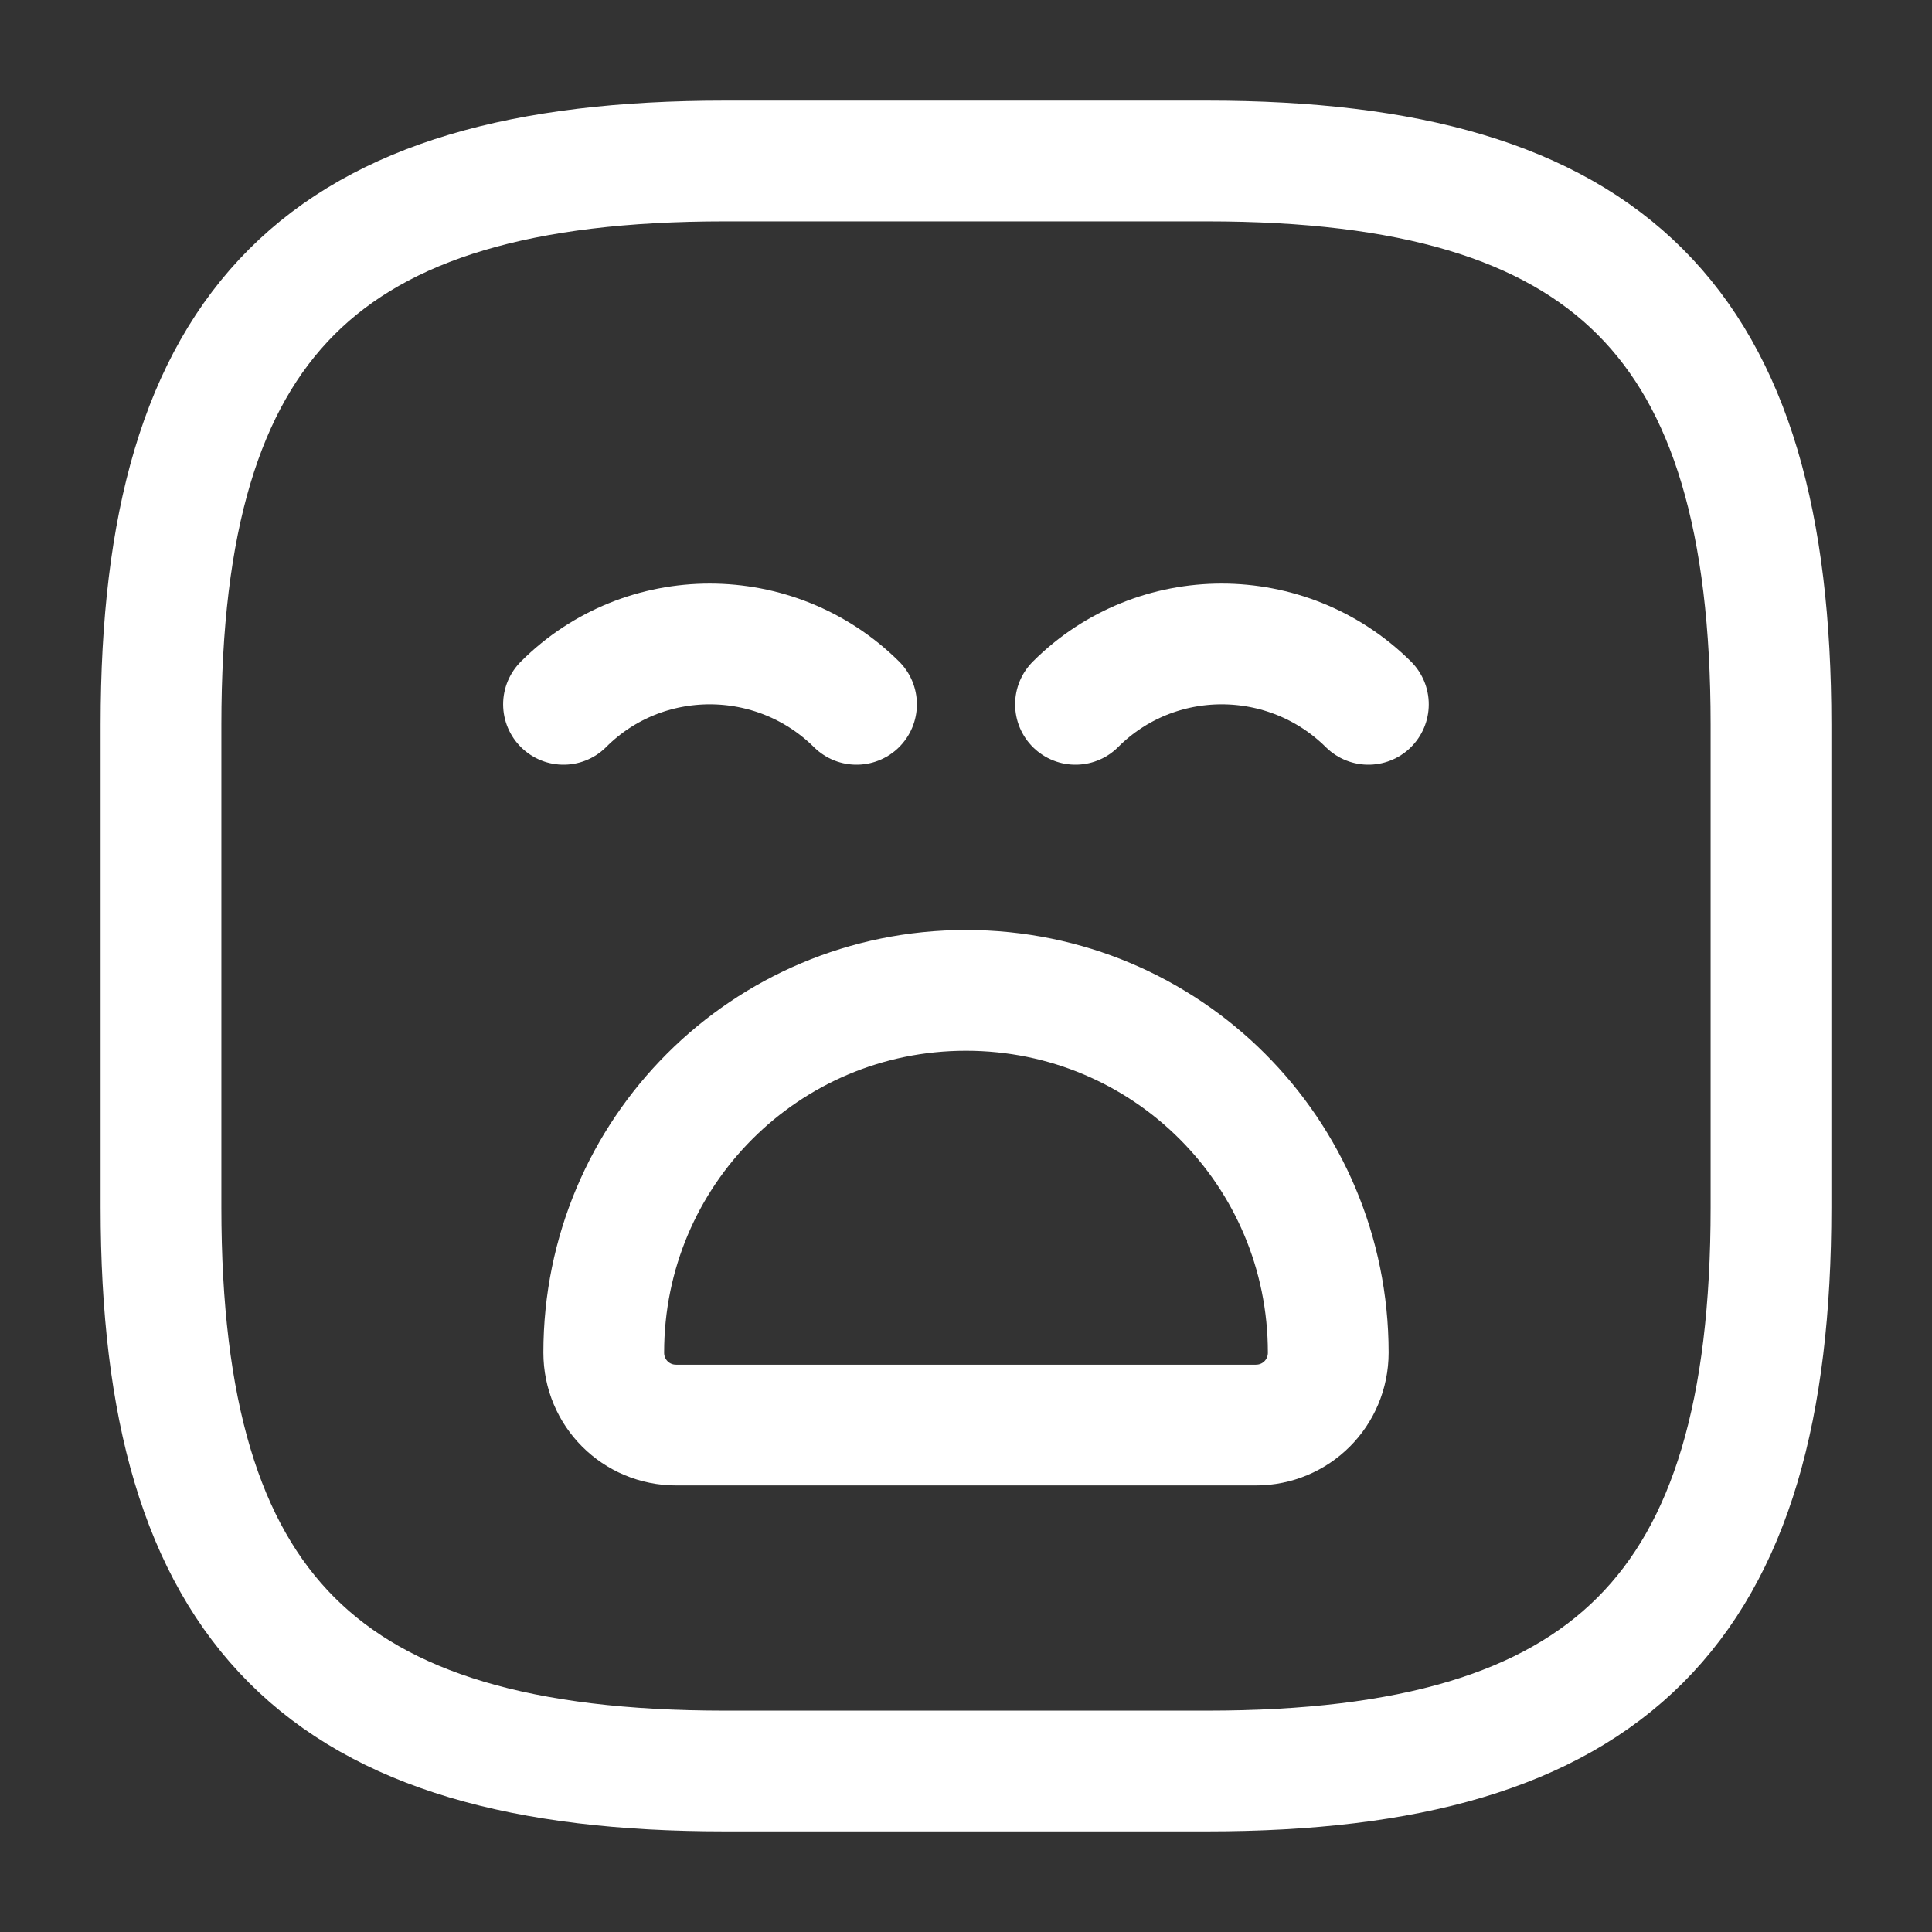 <svg width="18" height="18" viewBox="0 0 18 18" fill="none" xmlns="http://www.w3.org/2000/svg">
<rect x="0" y="0" width="18" height="18" fill="#333333" stroke="none"/>
<path d="M6.75 16.5H11.25C15 16.5 16.5 15 16.5 11.25V6.75C16.5 3 15 1.5 11.25 1.5H6.75C3 1.5 1.5 3 1.5 6.75V11.25C1.5 15 3 16.5 6.75 16.5Z" stroke="white" stroke-width="1.125" stroke-linecap="round" stroke-linejoin="round"/>
<path d="M5.25 6.562C6 5.812 7.223 5.812 7.98 6.562" stroke="white" stroke-width="1.125" stroke-miterlimit="10" stroke-linecap="round" stroke-linejoin="round"/>
<path d="M10.02 6.562C10.77 5.812 11.992 5.812 12.749 6.562" stroke="white" stroke-width="1.125" stroke-miterlimit="10" stroke-linecap="round" stroke-linejoin="round"/>
<path d="M6.3 13.277H11.7C12.075 13.277 12.375 12.977 12.375 12.602C12.375 10.734 10.867 9.227 9 9.227C7.133 9.227 5.625 10.734 5.625 12.602C5.625 12.977 5.925 13.277 6.3 13.277Z" stroke="white" stroke-width="1.125" stroke-miterlimit="10" stroke-linecap="round" stroke-linejoin="round"/>
</svg>
